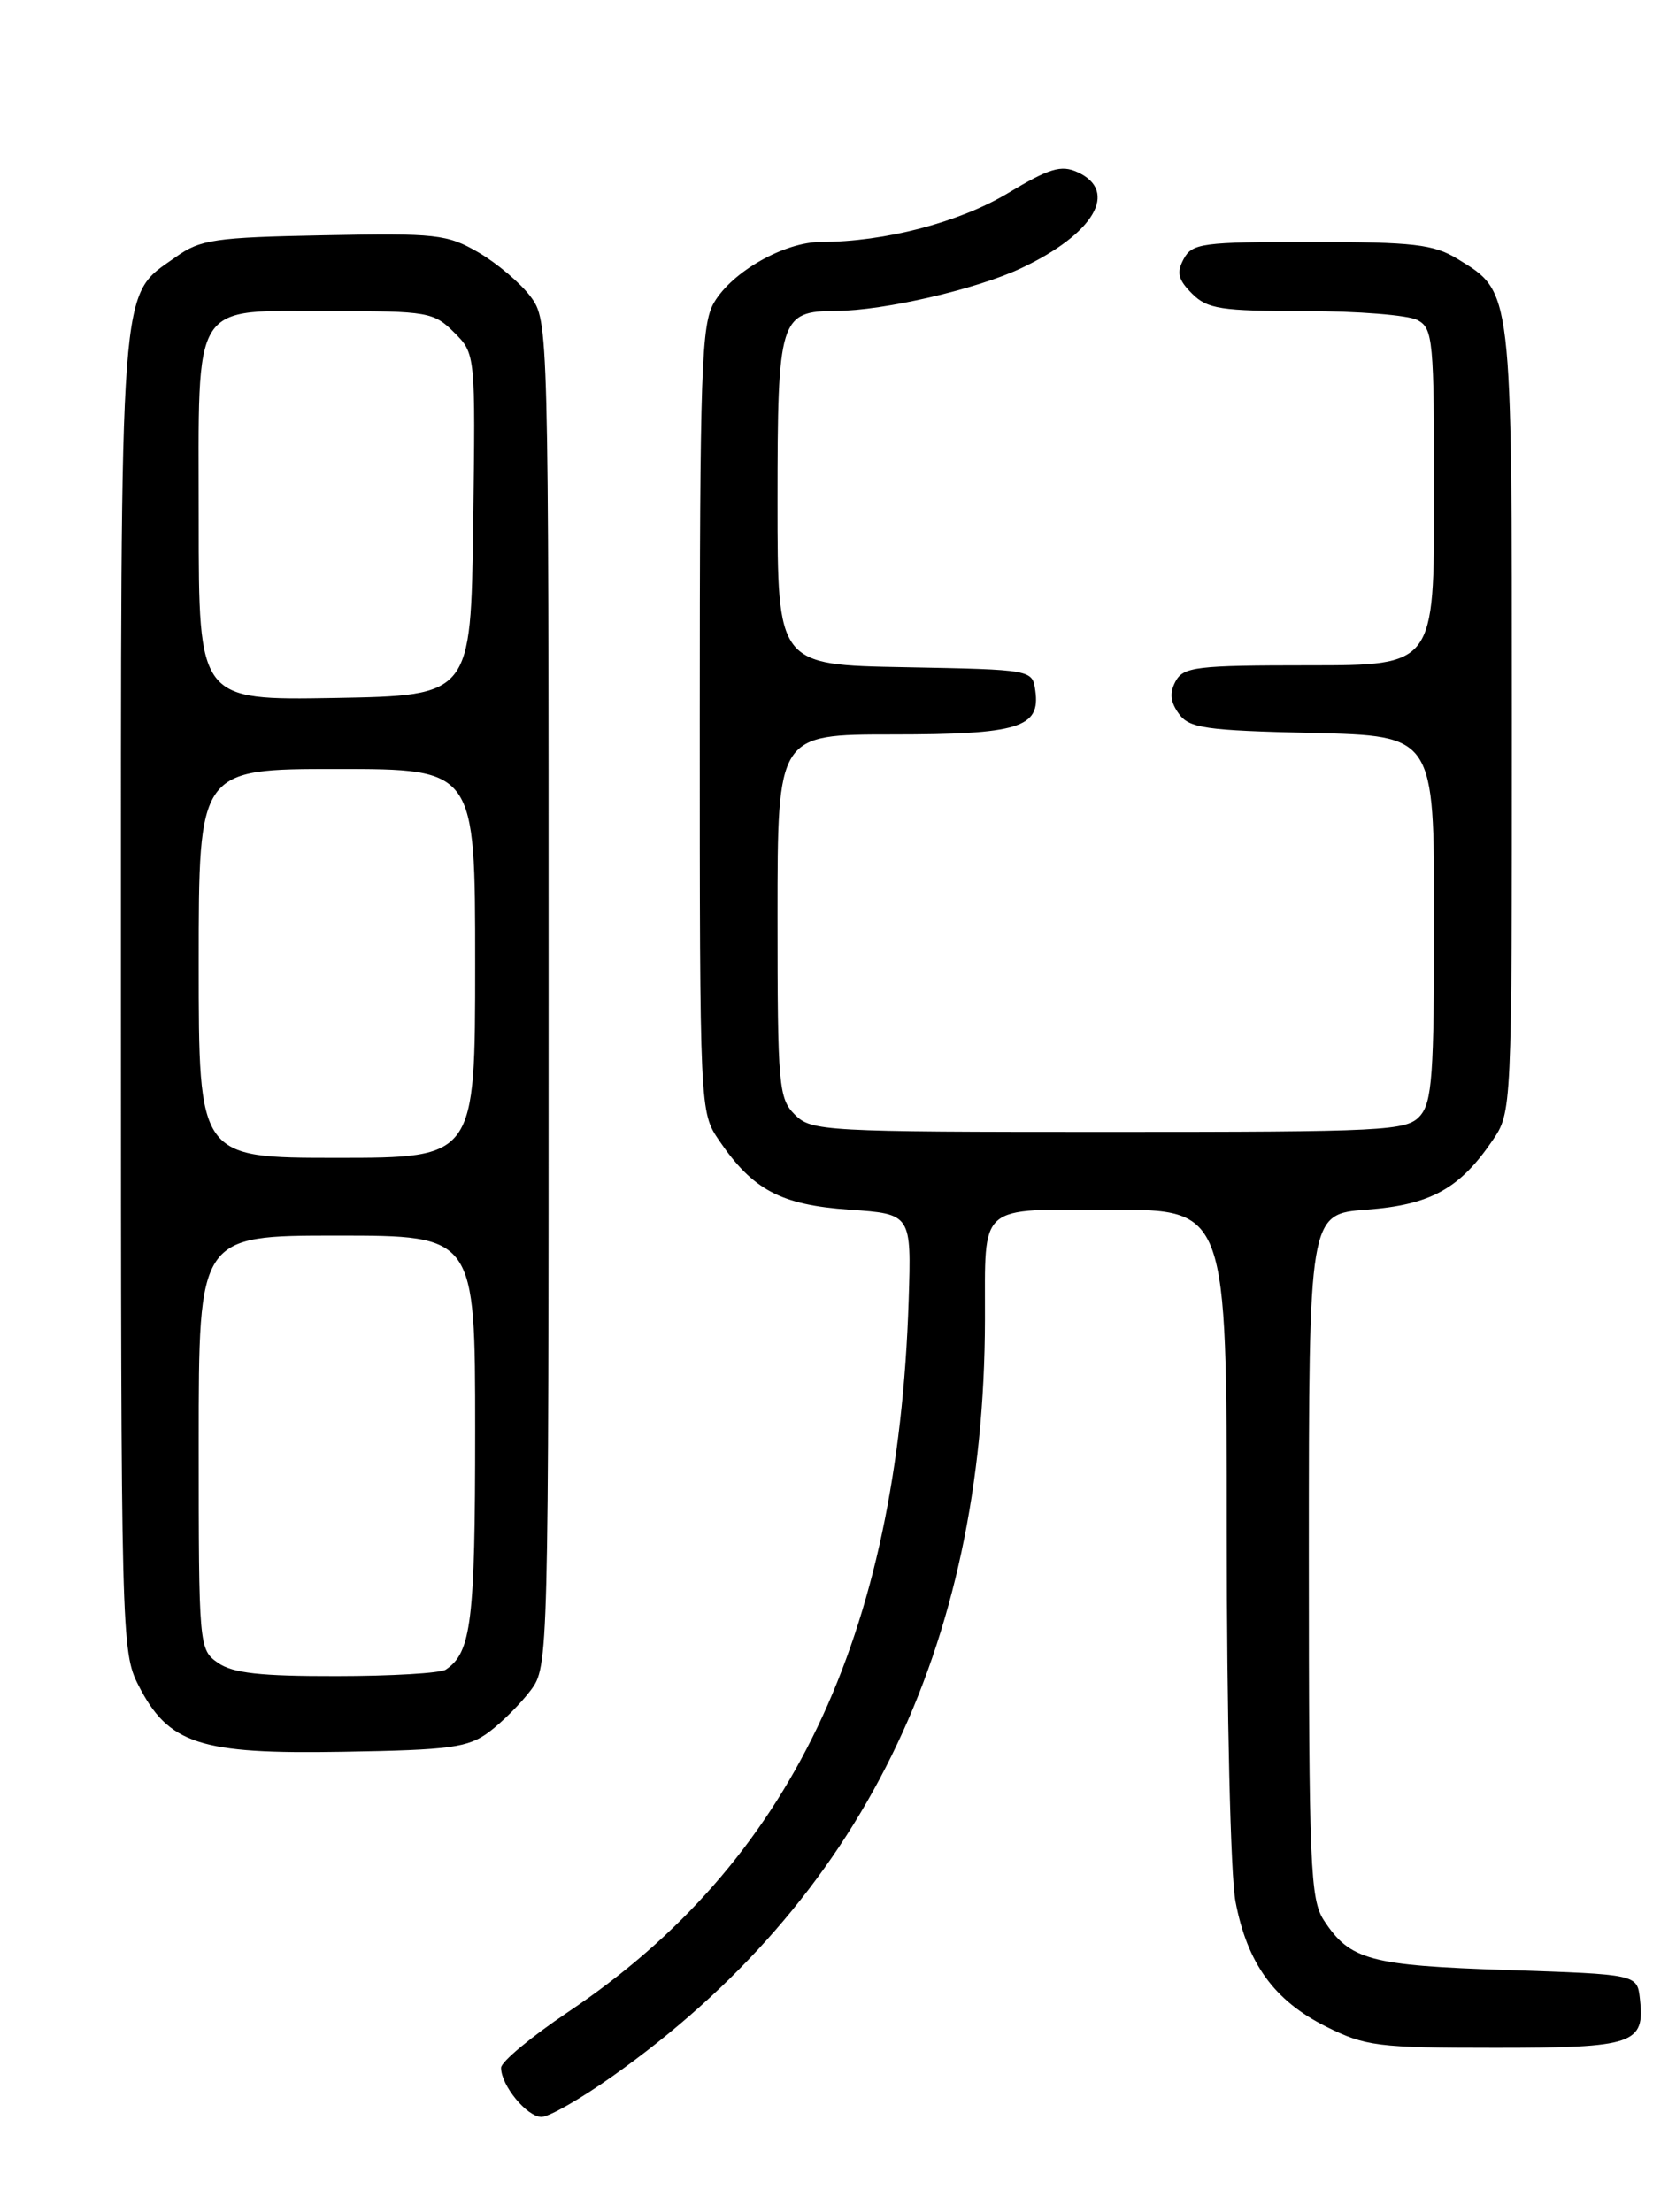 <?xml version="1.0" encoding="UTF-8" standalone="no"?>
<!DOCTYPE svg PUBLIC "-//W3C//DTD SVG 1.1//EN" "http://www.w3.org/Graphics/SVG/1.1/DTD/svg11.dtd" >
<svg xmlns="http://www.w3.org/2000/svg" xmlns:xlink="http://www.w3.org/1999/xlink" version="1.1" viewBox="0 0 194 256">
 <g >
 <path fill="currentColor"
d=" M 70.87 240.31 C 99.63 219.96 113.95 190.88 114.01 152.68 C 114.04 139.11 113.01 140.00 128.62 140.00 C 142.00 140.00 142.00 140.00 142.00 177.36 C 142.00 198.42 142.44 217.06 143.01 220.07 C 144.37 227.22 147.48 231.52 153.45 234.52 C 158.04 236.82 159.44 237.00 173.07 237.00 C 189.15 237.00 190.43 236.57 189.82 231.31 C 189.50 228.50 189.50 228.50 174.50 228.00 C 158.54 227.47 156.26 226.85 153.25 222.26 C 151.66 219.83 151.50 216.02 151.50 180.05 C 151.50 140.50 151.50 140.50 158.18 140.00 C 165.56 139.45 168.95 137.59 172.75 132.01 C 175.00 128.70 175.00 128.70 175.00 83.30 C 175.00 33.19 175.08 33.85 168.70 29.96 C 165.94 28.27 163.62 28.01 151.79 28.00 C 139.14 28.00 137.99 28.15 137.01 29.98 C 136.17 31.55 136.37 32.37 137.98 33.98 C 139.76 35.76 141.29 36.00 151.07 36.00 C 157.15 36.00 163.00 36.47 164.07 37.04 C 165.88 38.00 166.00 39.31 166.00 57.54 C 166.00 77.00 166.00 77.00 151.54 77.00 C 138.45 77.00 136.98 77.18 136.07 78.86 C 135.36 80.19 135.47 81.26 136.46 82.61 C 137.67 84.28 139.49 84.54 151.92 84.83 C 166.00 85.15 166.00 85.15 166.00 106.25 C 166.00 124.47 165.77 127.59 164.35 129.17 C 162.80 130.88 160.35 131.00 128.35 131.00 C 95.33 131.00 93.92 130.92 92.00 129.00 C 90.13 127.13 90.00 125.67 90.00 106.00 C 90.00 85.00 90.00 85.00 103.31 85.00 C 117.91 85.00 120.45 84.22 119.84 79.94 C 119.50 77.50 119.50 77.50 104.75 77.22 C 90.00 76.95 90.00 76.95 90.00 58.04 C 90.00 36.82 90.25 36.01 96.82 35.98 C 102.27 35.96 113.01 33.48 118.18 31.05 C 126.64 27.07 129.55 22.12 124.72 19.92 C 122.83 19.06 121.47 19.47 116.69 22.34 C 111.07 25.73 102.38 28.00 95.05 28.00 C 90.82 28.00 84.78 31.41 82.66 35.00 C 81.18 37.51 81.00 42.71 81.00 83.26 C 81.00 128.70 81.00 128.70 83.25 132.01 C 87.14 137.72 90.39 139.45 98.32 140.00 C 105.50 140.50 105.50 140.50 105.18 150.50 C 103.91 189.59 91.45 215.63 65.75 232.86 C 61.49 235.72 58.00 238.62 58.00 239.31 C 58.00 241.36 61.00 245.00 62.68 245.00 C 63.54 245.00 67.23 242.89 70.87 240.31 Z  M 56.62 200.44 C 58.14 199.30 60.30 197.13 61.44 195.61 C 63.48 192.88 63.50 192.07 63.50 115.00 C 63.50 37.55 63.49 37.13 61.41 34.32 C 60.25 32.77 57.55 30.48 55.41 29.23 C 51.77 27.11 50.52 26.97 37.50 27.23 C 24.87 27.47 23.19 27.72 20.37 29.73 C 13.72 34.47 14.00 30.76 14.00 114.94 C 14.00 189.25 14.05 191.17 16.01 195.02 C 19.50 201.86 23.09 203.03 39.68 202.74 C 52.22 202.53 54.18 202.26 56.62 200.44 Z  M 25.22 192.44 C 23.03 190.91 23.00 190.55 23.00 166.94 C 23.00 143.00 23.00 143.00 39.00 143.00 C 55.00 143.00 55.00 143.00 55.00 165.57 C 55.00 187.66 54.56 191.26 51.60 193.23 C 51.00 193.64 45.31 193.98 38.97 193.98 C 30.14 194.00 26.93 193.64 25.22 192.44 Z  M 23.00 111.50 C 23.00 89.00 23.00 89.00 39.00 89.00 C 55.00 89.00 55.00 89.00 55.00 111.50 C 55.00 134.00 55.00 134.00 39.00 134.00 C 23.00 134.00 23.00 134.00 23.00 111.50 Z  M 23.00 60.18 C 23.00 34.35 21.95 36.00 38.37 36.00 C 49.51 36.00 50.21 36.12 52.57 38.48 C 55.04 40.95 55.04 40.95 54.77 60.73 C 54.50 80.50 54.50 80.50 38.75 80.78 C 23.00 81.05 23.00 81.05 23.00 60.18 Z "/>
</g>
</svg>